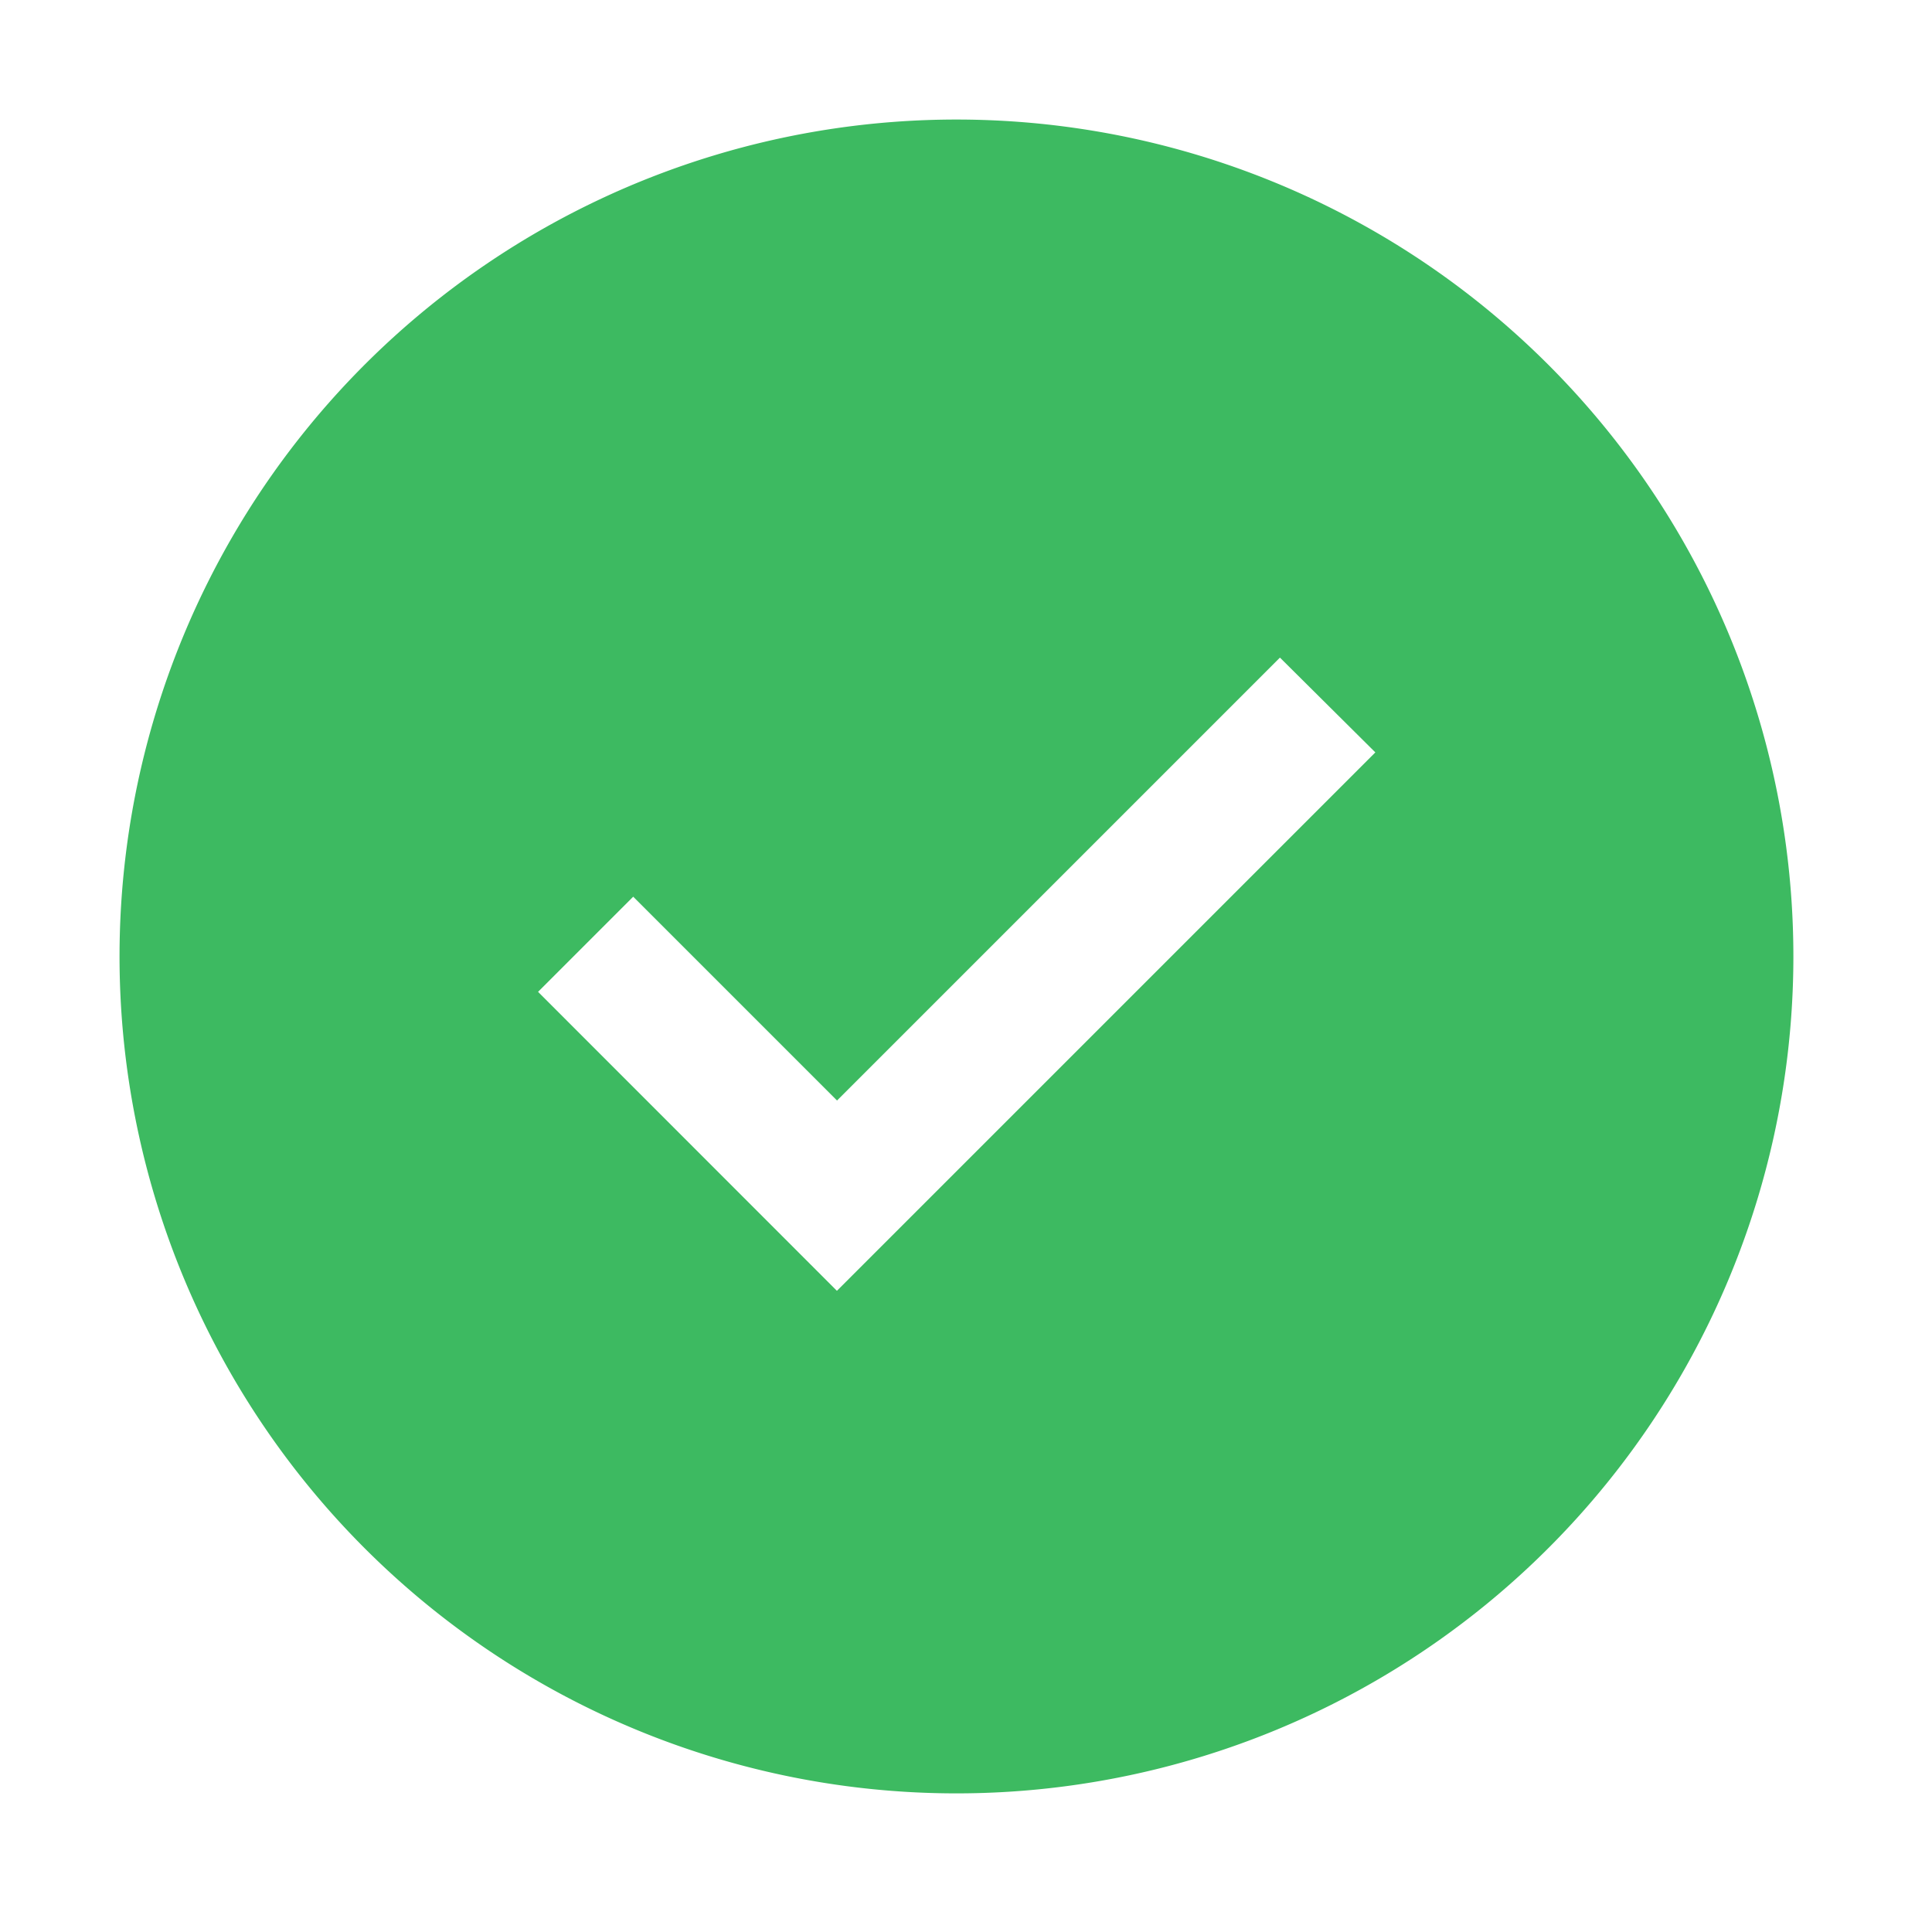 <svg id="checkmark--filled_2_" data-name="checkmark--filled (2)" xmlns="http://www.w3.org/2000/svg" width="16" height="16" viewBox="0 0 16 16">
  <path id="Path_24983" data-name="Path 24983" d="M8.931,2a6.931,6.931,0,1,0,6.931,6.931A6.931,6.931,0,0,0,8.931,2Zm-.99,9.7L5.466,9.224l.788-.788,1.688,1.688L11.61,6.456l.79.785Z" transform="translate(-1.01 -1.01)" fill="#3dba61"/>
  <path id="inner-path" d="M11.476,16.244,9,13.768l.788-.788,1.688,1.688L15.144,11l.79.785Z" transform="translate(-4.544 -5.554)" fill="none"/>
  <rect id="_Transparent_Rectangle_" data-name="&lt;Transparent Rectangle&gt;" width="16" height="16" fill="none"/>
</svg>
